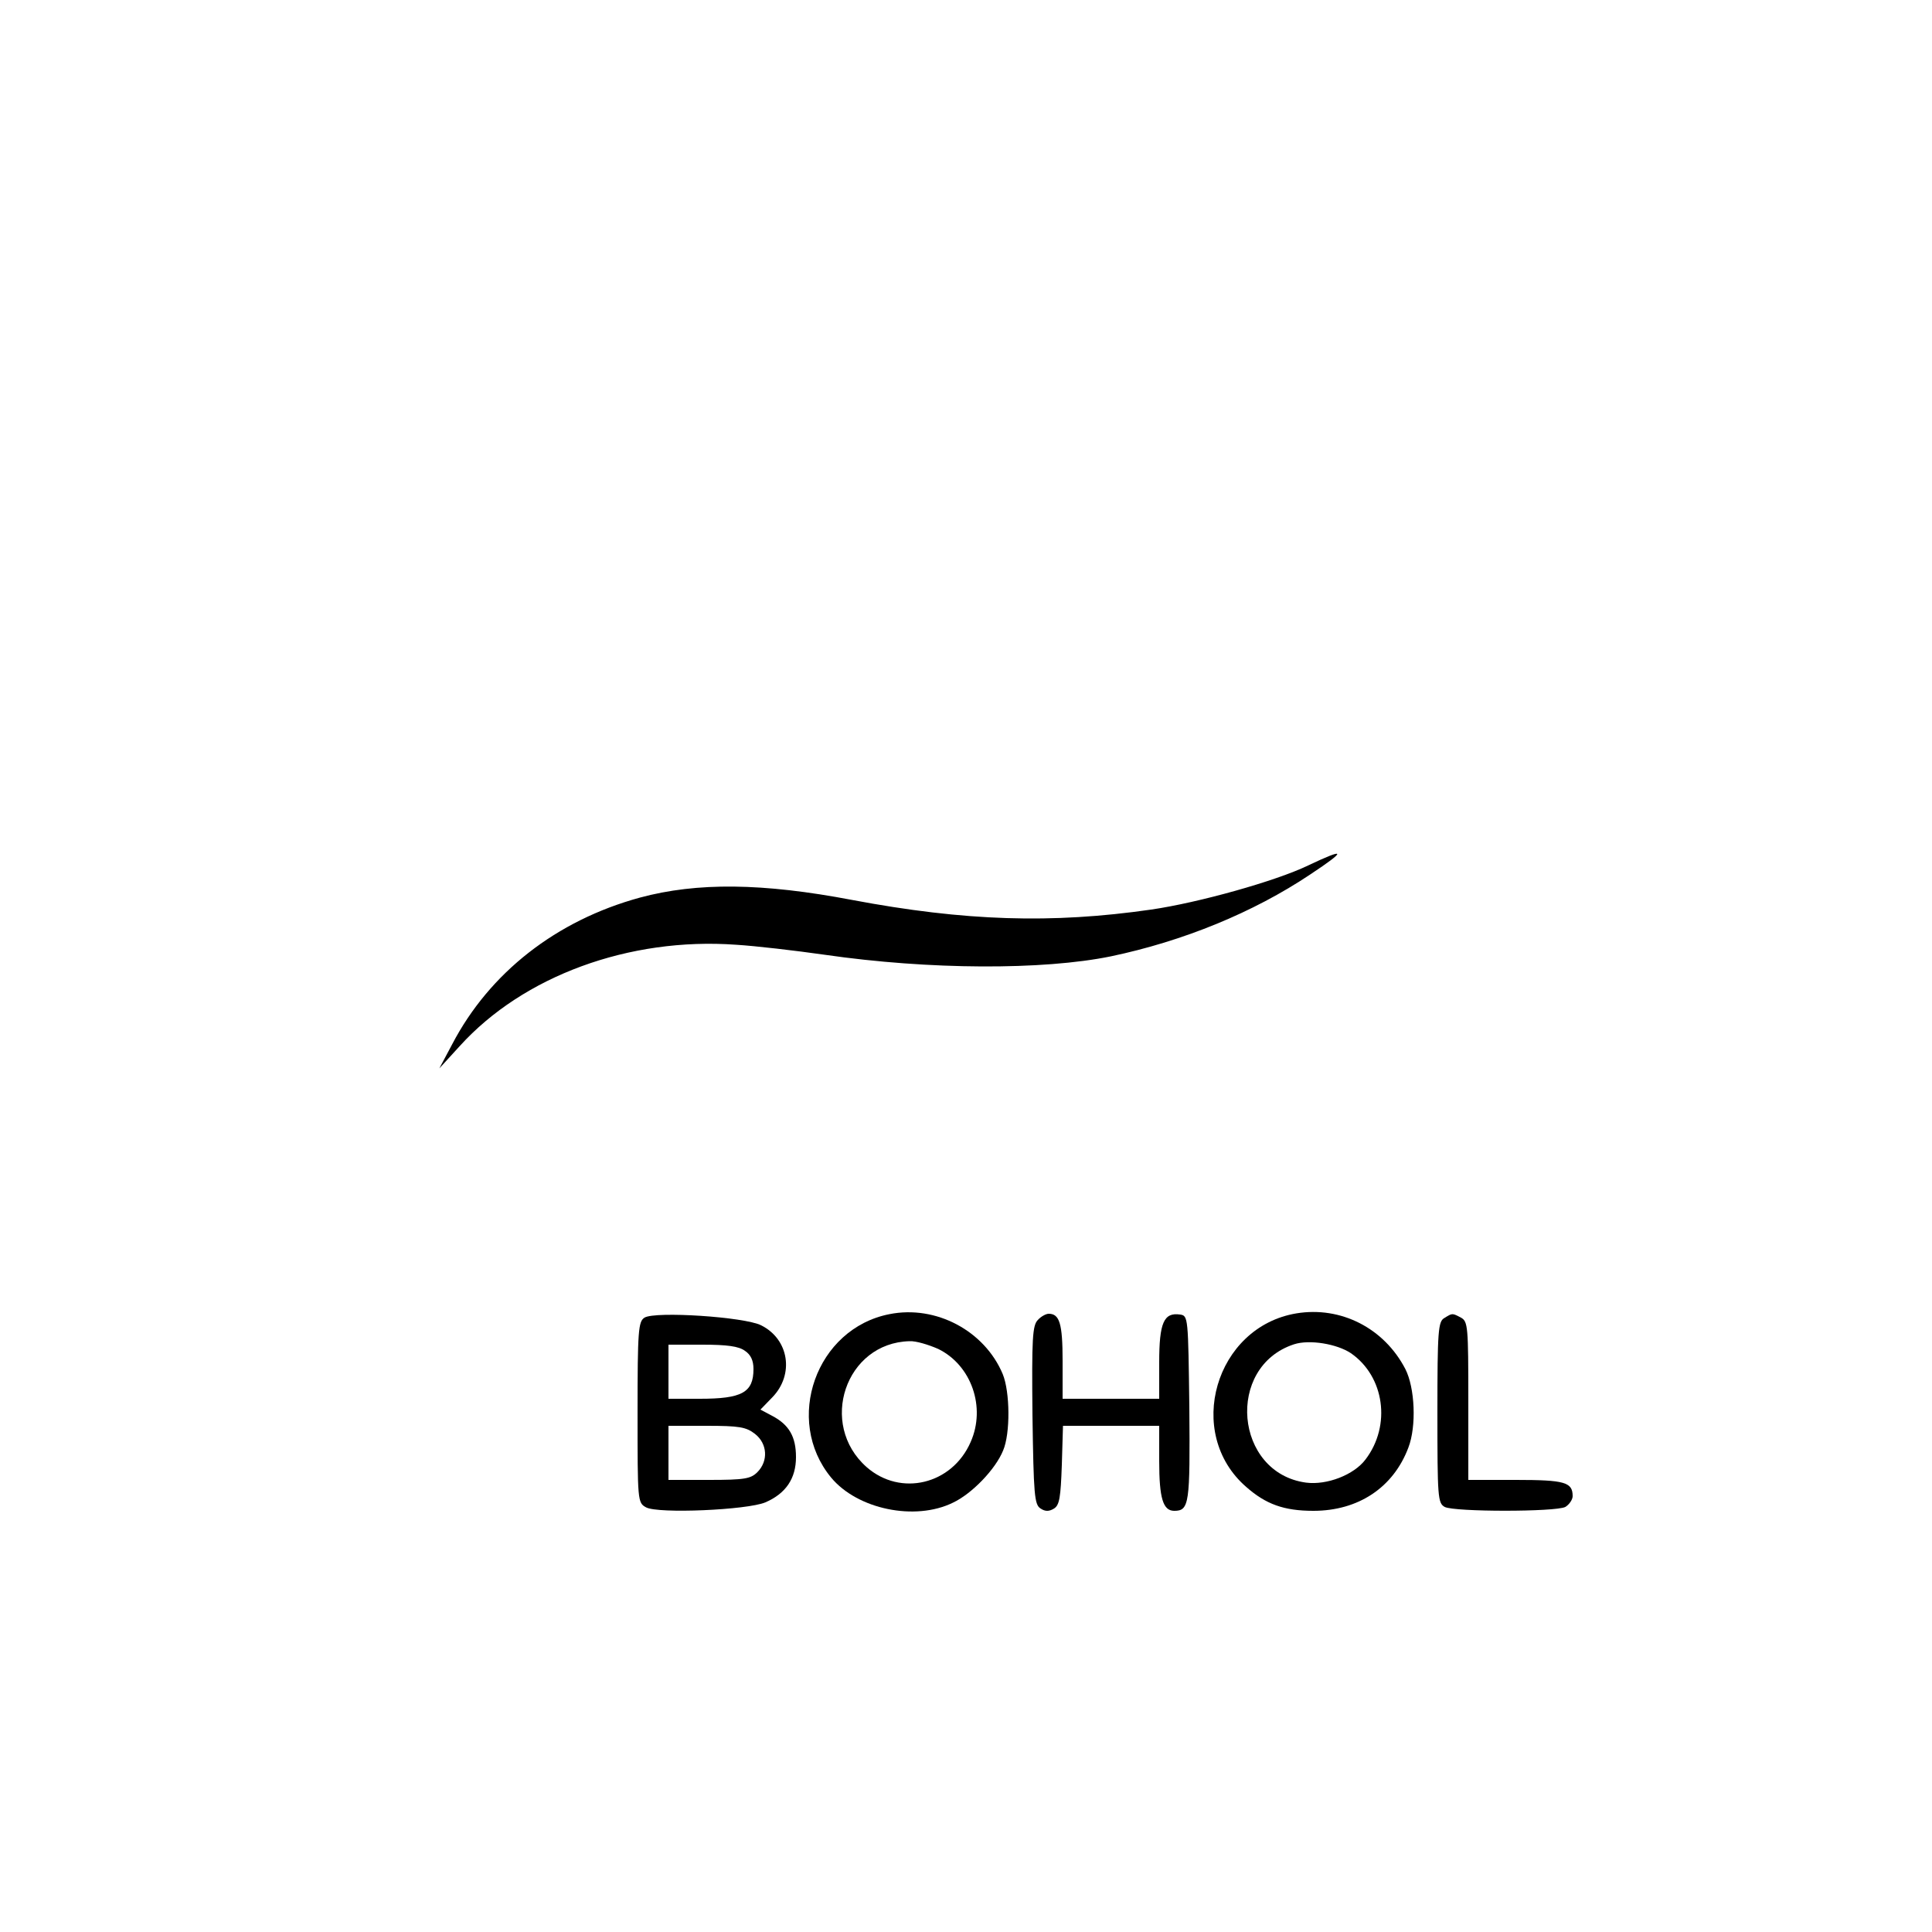 <?xml version="1.0" standalone="no"?>
<!DOCTYPE svg PUBLIC "-//W3C//DTD SVG 20010904//EN"
 "http://www.w3.org/TR/2001/REC-SVG-20010904/DTD/svg10.dtd">
<svg version="1.0" xmlns="http://www.w3.org/2000/svg"
 width="500pt" height="500pt" viewBox="0 0 500 500"
 preserveAspectRatio="xMidYMid meet">

<g transform="translate(0,500) scale(0.1,-0.1)"
fill="#000000" stroke="none">
<path d="M3385 2760 c-83 -40 -282 -96 -406 -114 -257 -37 -482 -30 -774 25
-231 44 -401 46 -549 6 -216 -59 -389 -194 -486 -380 l-33 -62 53 58 c164 181
438 282 715 262 50 -3 153 -15 230 -26 270 -39 564 -40 740 -4 186 39 368 113
516 212 95 63 93 70 -6 23z"/>
<path d="M2302 1599 c-190 -37 -274 -274 -151 -423 68 -82 217 -113 315 -65
49 23 110 86 130 135 19 44 18 152 -1 198 -47 112 -173 179 -293 155z m126
-90 c86 -42 124 -151 84 -241 -48 -110 -181 -142 -269 -65 -126 111 -55 322
111 326 16 1 49 -9 74 -20z"/>
<path d="M3355 1601 c-210 -35 -290 -310 -130 -449 51 -45 98 -62 174 -62 116
0 207 60 246 164 21 55 17 154 -8 203 -55 106 -167 163 -282 144z m141 -103
c87 -60 105 -187 38 -275 -30 -40 -100 -67 -154 -60 -185 25 -209 300 -31 358
40 13 111 1 147 -23z"/>
<path d="M1668 1590 c-16 -10 -18 -33 -18 -245 0 -230 0 -234 22 -246 31 -17
262 -7 309 13 53 23 79 62 79 117 0 53 -18 84 -62 107 l-30 16 31 32 c57 59
43 150 -29 186 -43 22 -274 37 -302 20z m260 -86 c15 -10 22 -25 22 -47 0 -61
-30 -77 -139 -77 l-81 0 0 70 0 70 88 0 c63 0 94 -4 110 -16z m26 -215 c32
-25 35 -70 6 -99 -17 -17 -33 -20 -125 -20 l-105 0 0 70 0 70 99 0 c84 0 102
-3 125 -21z"/>
<path d="M2686 1584 c-14 -14 -16 -47 -14 -246 3 -207 5 -232 21 -242 12 -8
22 -8 35 0 14 9 17 29 20 113 l3 101 124 0 125 0 0 -91 c0 -97 10 -129 39
-129 39 0 41 19 39 266 -3 235 -3 239 -24 242 -42 6 -54 -21 -54 -124 l0 -94
-125 0 -125 0 0 98 c0 97 -8 122 -36 122 -7 0 -20 -7 -28 -16z"/>
<path d="M3738 1589 c-16 -9 -18 -32 -18 -244 0 -221 1 -235 19 -245 26 -13
286 -13 312 0 10 6 19 19 19 28 0 36 -20 42 -147 42 l-123 0 0 205 c0 192 -1
205 -19 215 -23 12 -22 12 -43 -1z"/>
</g>
</svg>
